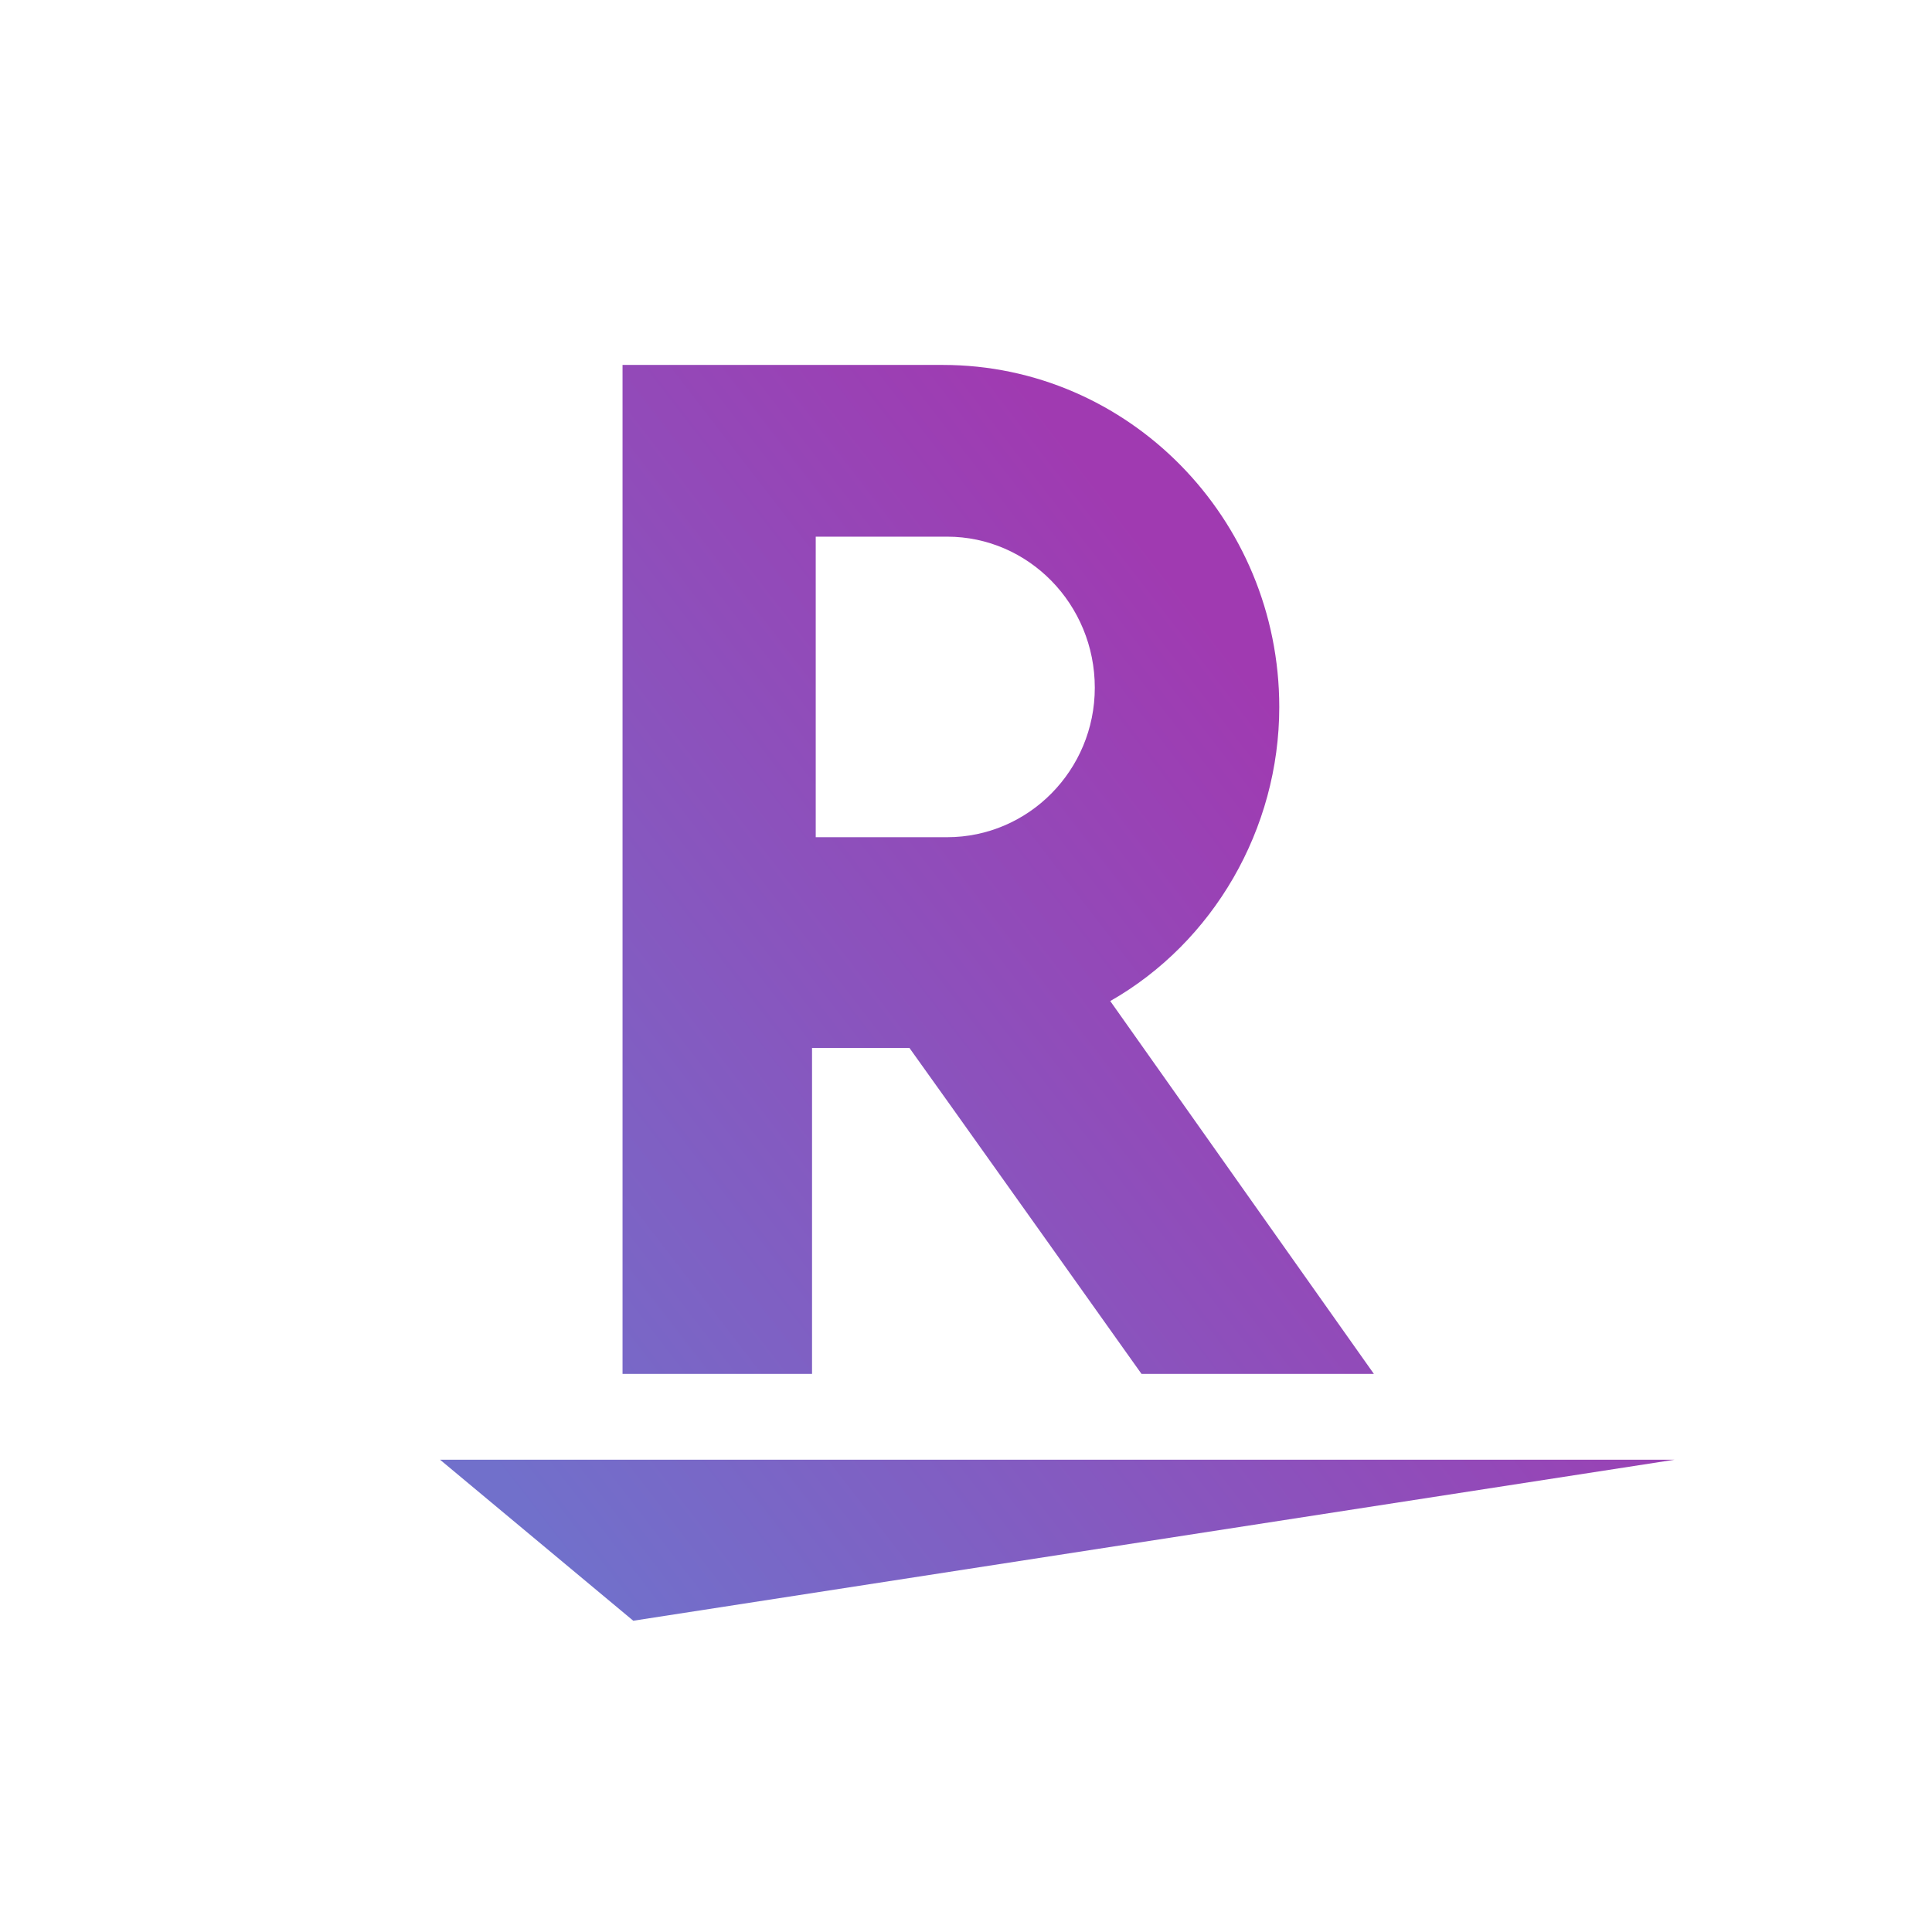 <svg viewBox="0 0 90 90" xmlns="http://www.w3.org/2000/svg"><defs><linearGradient x1="74.843%" y1="36.496%" x2="6.549%" y2="90.482%" id="a"><stop stop-color="#A03AB1" offset="0%"/><stop stop-color="#7170CB" offset="100%"/></linearGradient></defs><path d="m78 68-48.5 7.5-9-7.5H78ZM43.919 17c8.643 0 15.674 7.152 15.674 15.936 0 5.693-3.08 10.967-7.873 13.697l5.644 7.983.451.639L64 64H53.175l-.474-.666-.22-.309-3.887-5.467-.453-.636c-2.725-3.83-5.58-7.84-5.777-8.107h-4.536V64H29V17Zm.201 8H38v14h6.12c3.798 0 6.88-3.126 6.88-6.964C51 28.155 47.918 25 44.12 25Z" fill="url(#a)"/></svg>